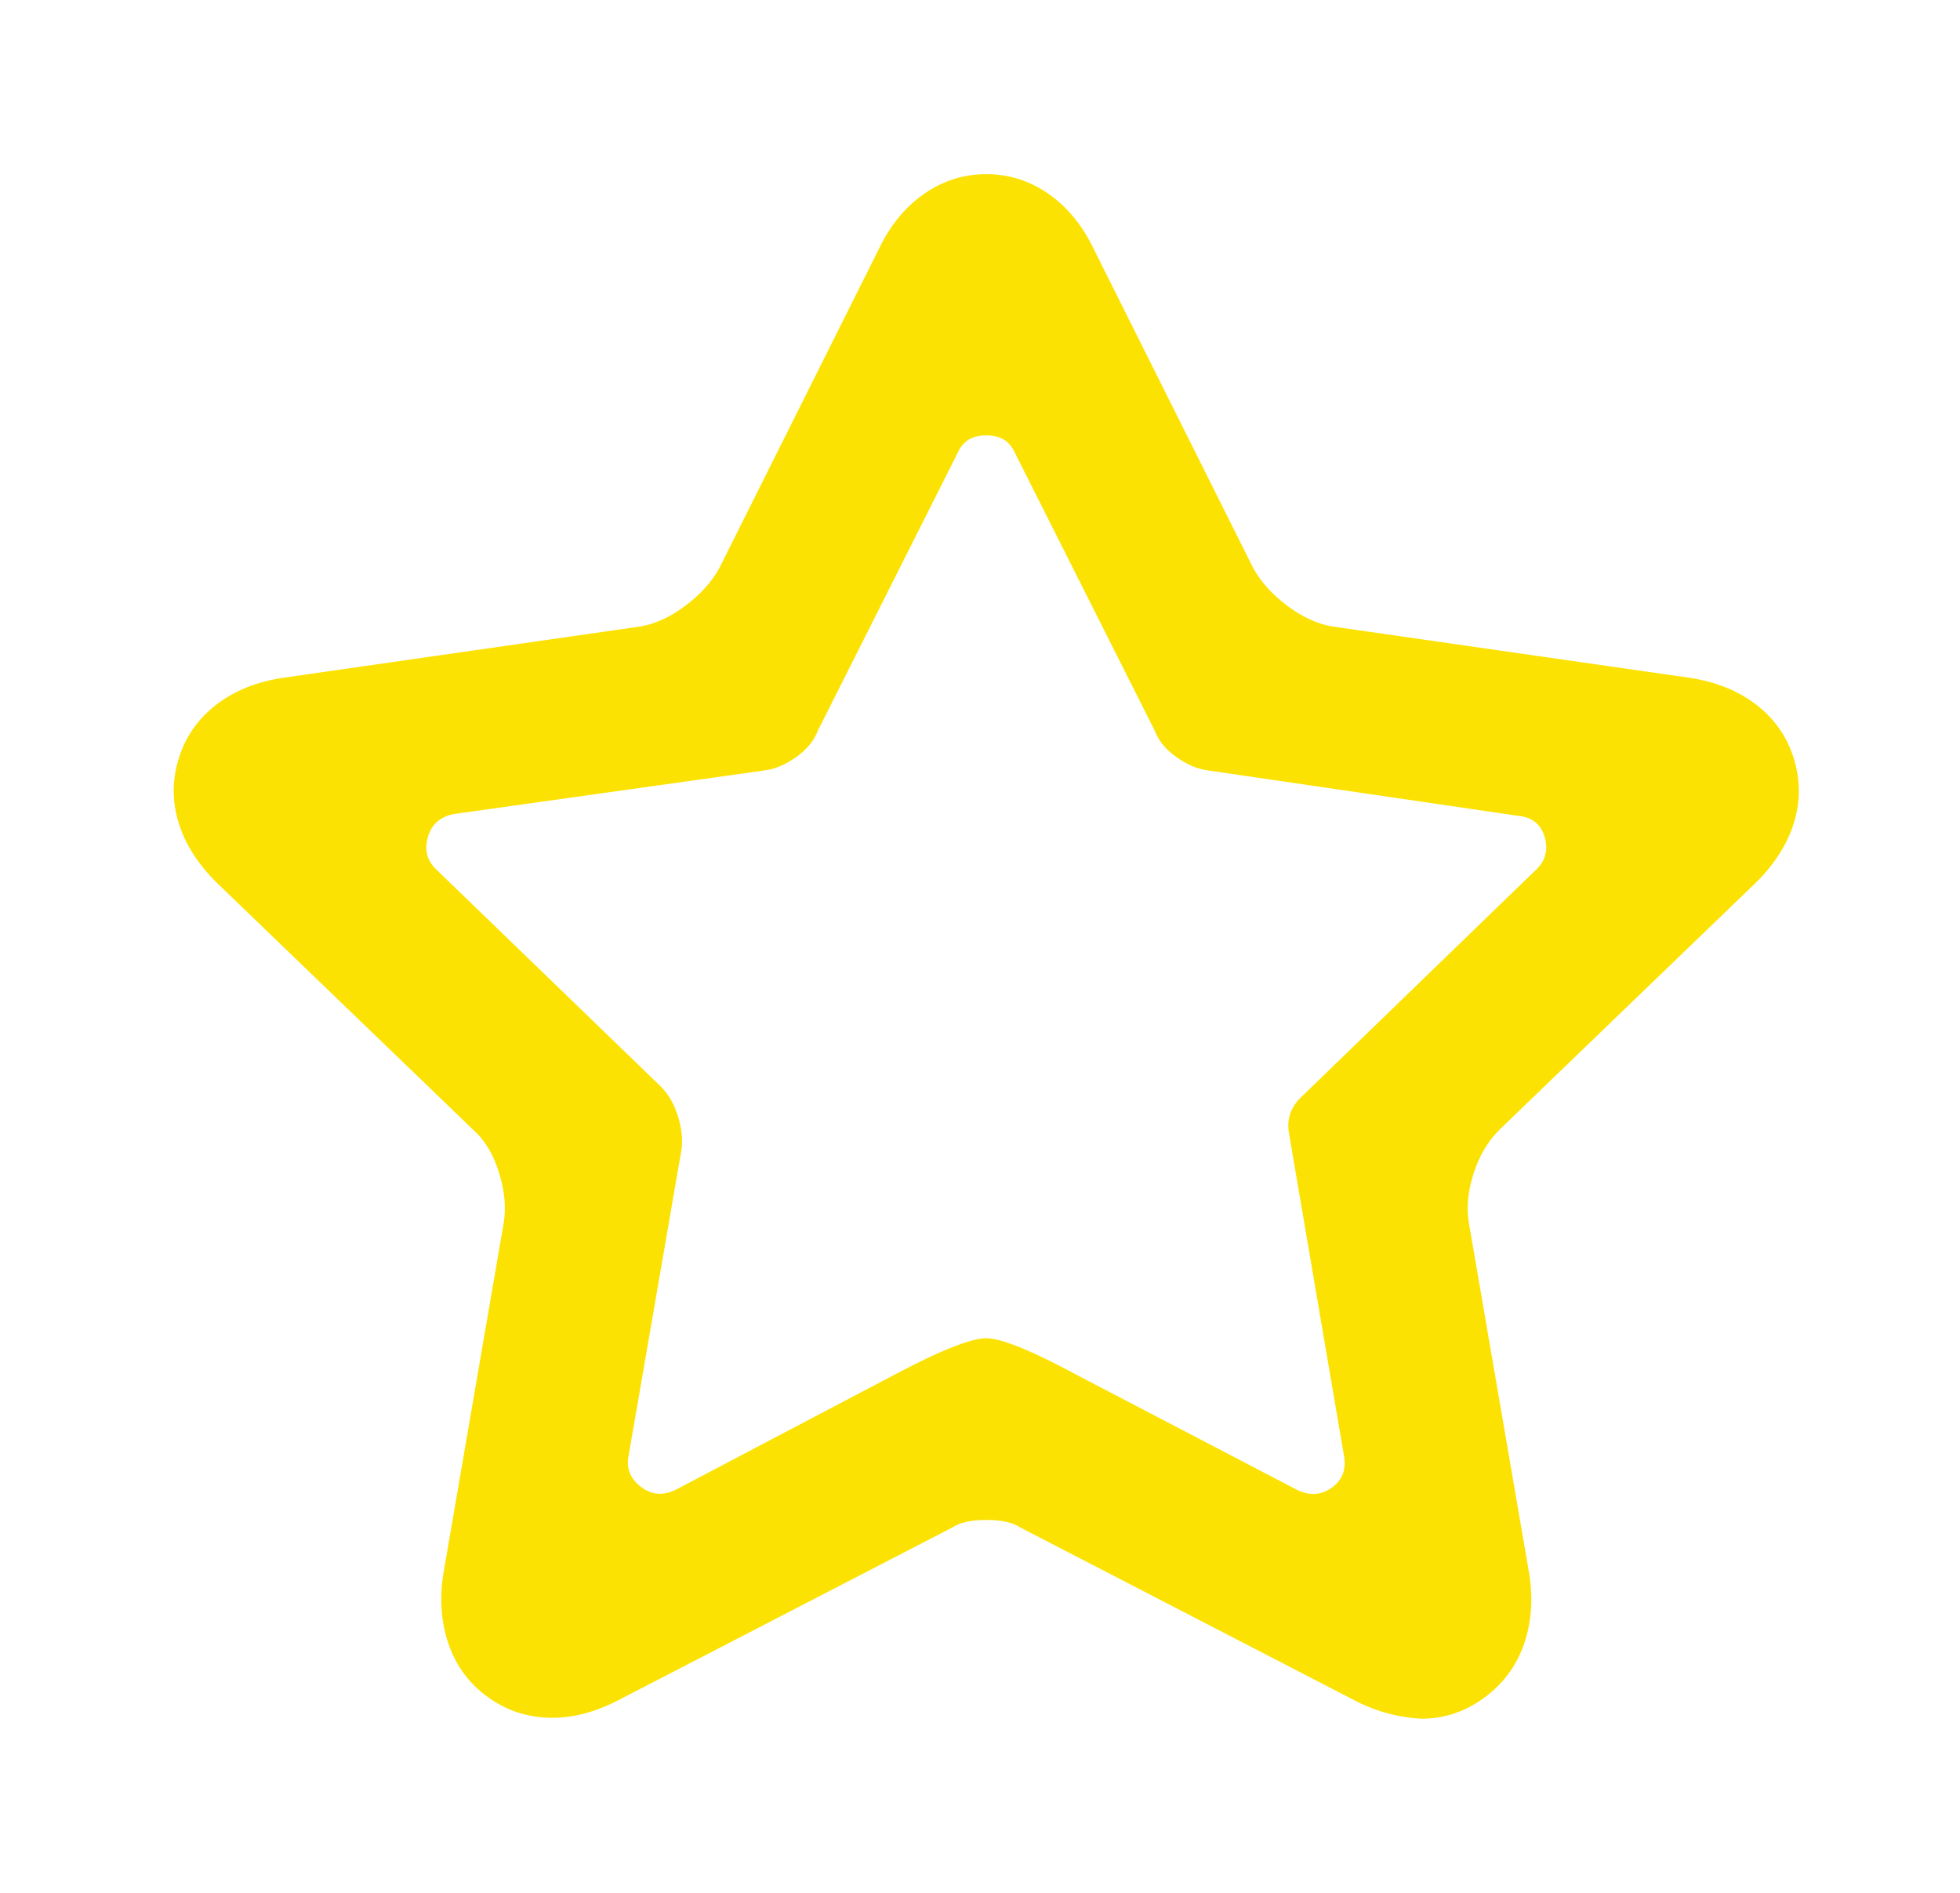 <svg width="29" height="28" viewBox="0 0 29 28" fill="none" xmlns="http://www.w3.org/2000/svg">
<path d="M21.033 25.424C20.678 25.405 20.342 25.312 20.025 25.144L15.097 22.596C14.985 22.521 14.817 22.484 14.593 22.484C14.369 22.484 14.201 22.521 14.089 22.596L9.161 25.144C8.806 25.331 8.461 25.419 8.125 25.41C7.789 25.401 7.485 25.298 7.215 25.102C6.944 24.906 6.753 24.649 6.641 24.332C6.529 24.015 6.501 23.669 6.557 23.296L7.453 18.088C7.49 17.864 7.467 17.617 7.383 17.346C7.299 17.075 7.173 16.865 7.005 16.716L3.197 13.048C2.917 12.768 2.73 12.469 2.637 12.152C2.543 11.835 2.548 11.517 2.651 11.2C2.753 10.883 2.94 10.621 3.211 10.416C3.481 10.211 3.813 10.08 4.205 10.024L9.469 9.268C9.693 9.231 9.917 9.128 10.141 8.96C10.365 8.792 10.533 8.605 10.645 8.4L12.997 3.696C13.165 3.341 13.389 3.066 13.669 2.87C13.949 2.674 14.257 2.576 14.593 2.576C14.929 2.576 15.237 2.674 15.517 2.87C15.797 3.066 16.021 3.341 16.189 3.696L18.541 8.4C18.653 8.605 18.821 8.792 19.045 8.96C19.269 9.128 19.493 9.231 19.717 9.268L24.981 10.024C25.373 10.08 25.704 10.211 25.975 10.416C26.245 10.621 26.432 10.883 26.535 11.2C26.637 11.517 26.642 11.835 26.549 12.152C26.455 12.469 26.269 12.768 25.989 13.048L22.181 16.716C22.013 16.884 21.887 17.099 21.803 17.36C21.719 17.621 21.695 17.864 21.733 18.088L22.629 23.296C22.685 23.669 22.657 24.015 22.545 24.332C22.433 24.649 22.237 24.911 21.957 25.116C21.677 25.321 21.369 25.424 21.033 25.424ZM14.593 19.796C14.817 19.796 15.274 19.983 15.965 20.356L19.185 22.036C19.371 22.129 19.544 22.12 19.703 22.008C19.861 21.896 19.922 21.737 19.885 21.532L19.073 16.772C19.035 16.567 19.091 16.389 19.241 16.24L22.741 12.852C22.871 12.721 22.909 12.563 22.853 12.376C22.797 12.189 22.666 12.087 22.461 12.068L17.869 11.396C17.719 11.377 17.565 11.312 17.407 11.2C17.248 11.088 17.141 10.957 17.085 10.808L15.013 6.692C14.938 6.524 14.798 6.44 14.593 6.44C14.387 6.44 14.247 6.524 14.173 6.692L12.101 10.808C12.045 10.957 11.937 11.088 11.779 11.2C11.62 11.312 11.466 11.377 11.317 11.396L6.725 12.04C6.519 12.077 6.389 12.189 6.333 12.376C6.277 12.563 6.314 12.721 6.445 12.852L9.777 16.072C9.889 16.184 9.973 16.329 10.029 16.506C10.085 16.683 10.103 16.847 10.085 16.996L9.301 21.532C9.263 21.719 9.324 21.873 9.483 21.994C9.641 22.115 9.814 22.129 10.001 22.036L13.249 20.328C13.921 19.973 14.369 19.796 14.593 19.796Z" fill="#FCE202"/>
</svg>
